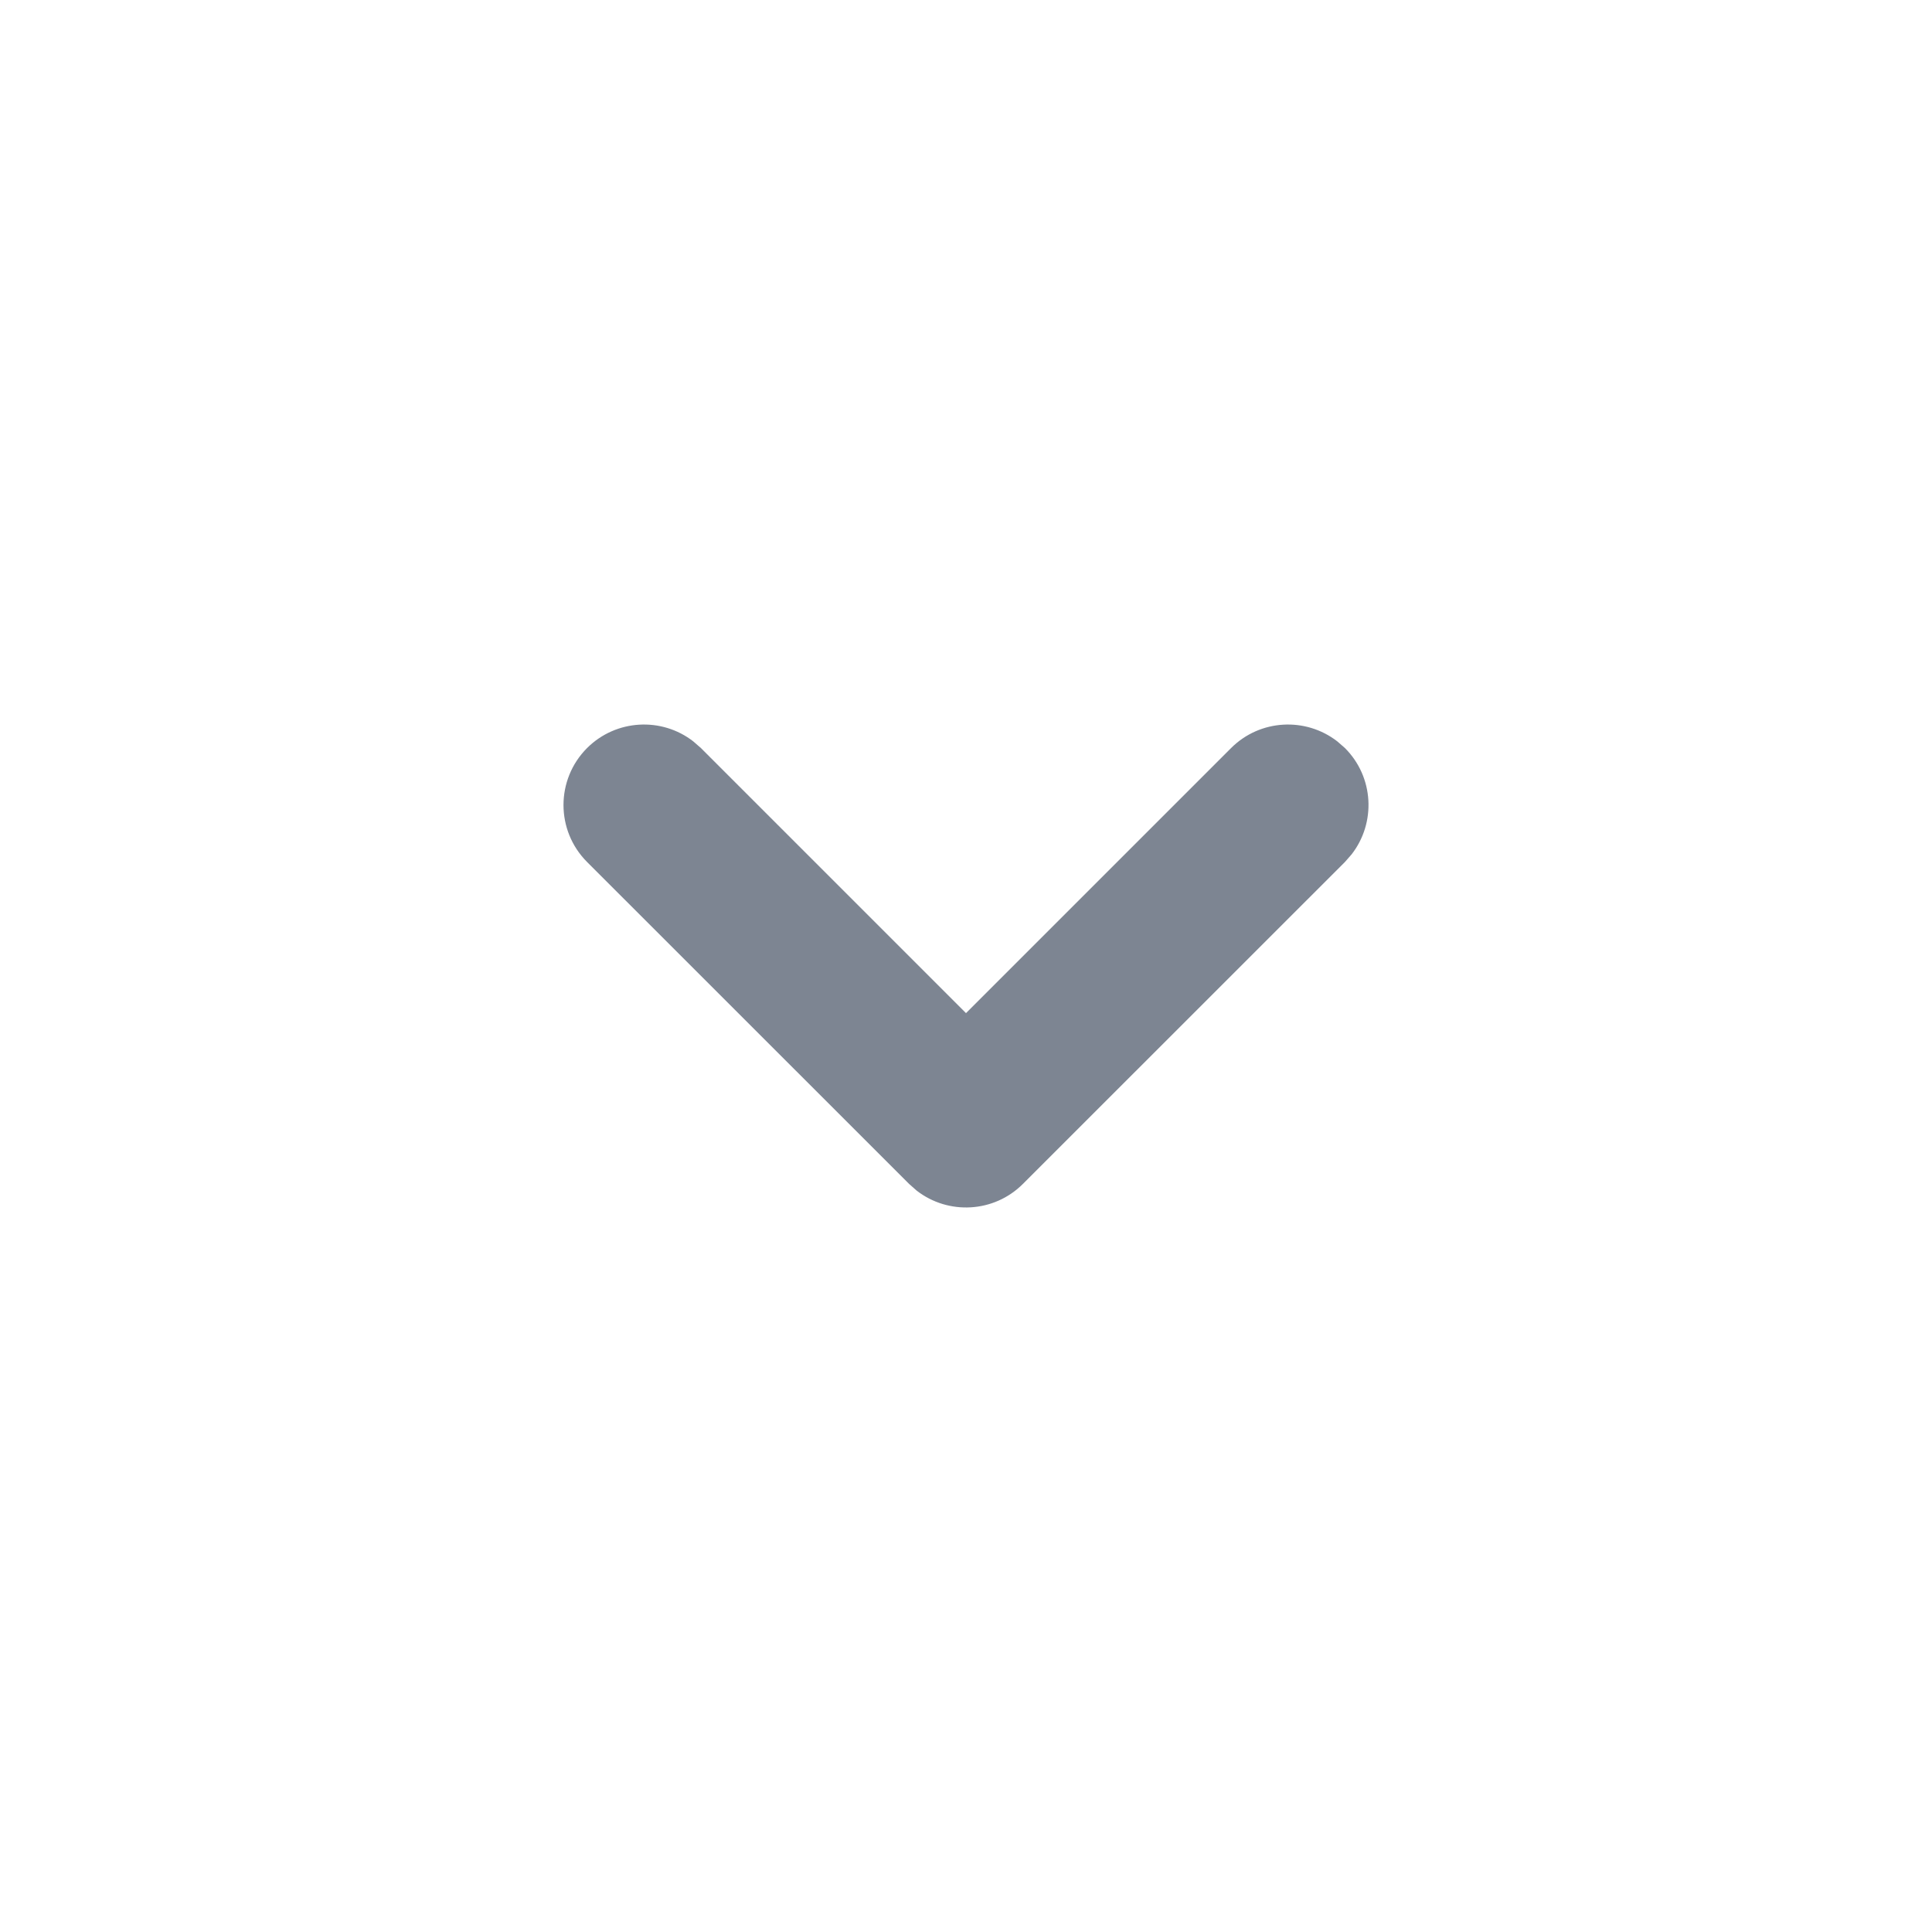 <svg width="20" height="20" viewBox="0 0 20 20" fill="none" xmlns="http://www.w3.org/2000/svg">
<path d="M13.923 7.744C14.223 8.044 14.246 8.517 13.992 8.844L13.923 8.923L10.589 12.256C10.289 12.556 9.816 12.579 9.489 12.325L9.411 12.256L6.077 8.923C5.752 8.597 5.752 8.07 6.077 7.744C6.378 7.444 6.851 7.421 7.177 7.675L7.256 7.744L10 10.488L12.744 7.744C13.044 7.444 13.517 7.421 13.844 7.675L13.923 7.744Z" fill="#7D8592"/>
</svg>
